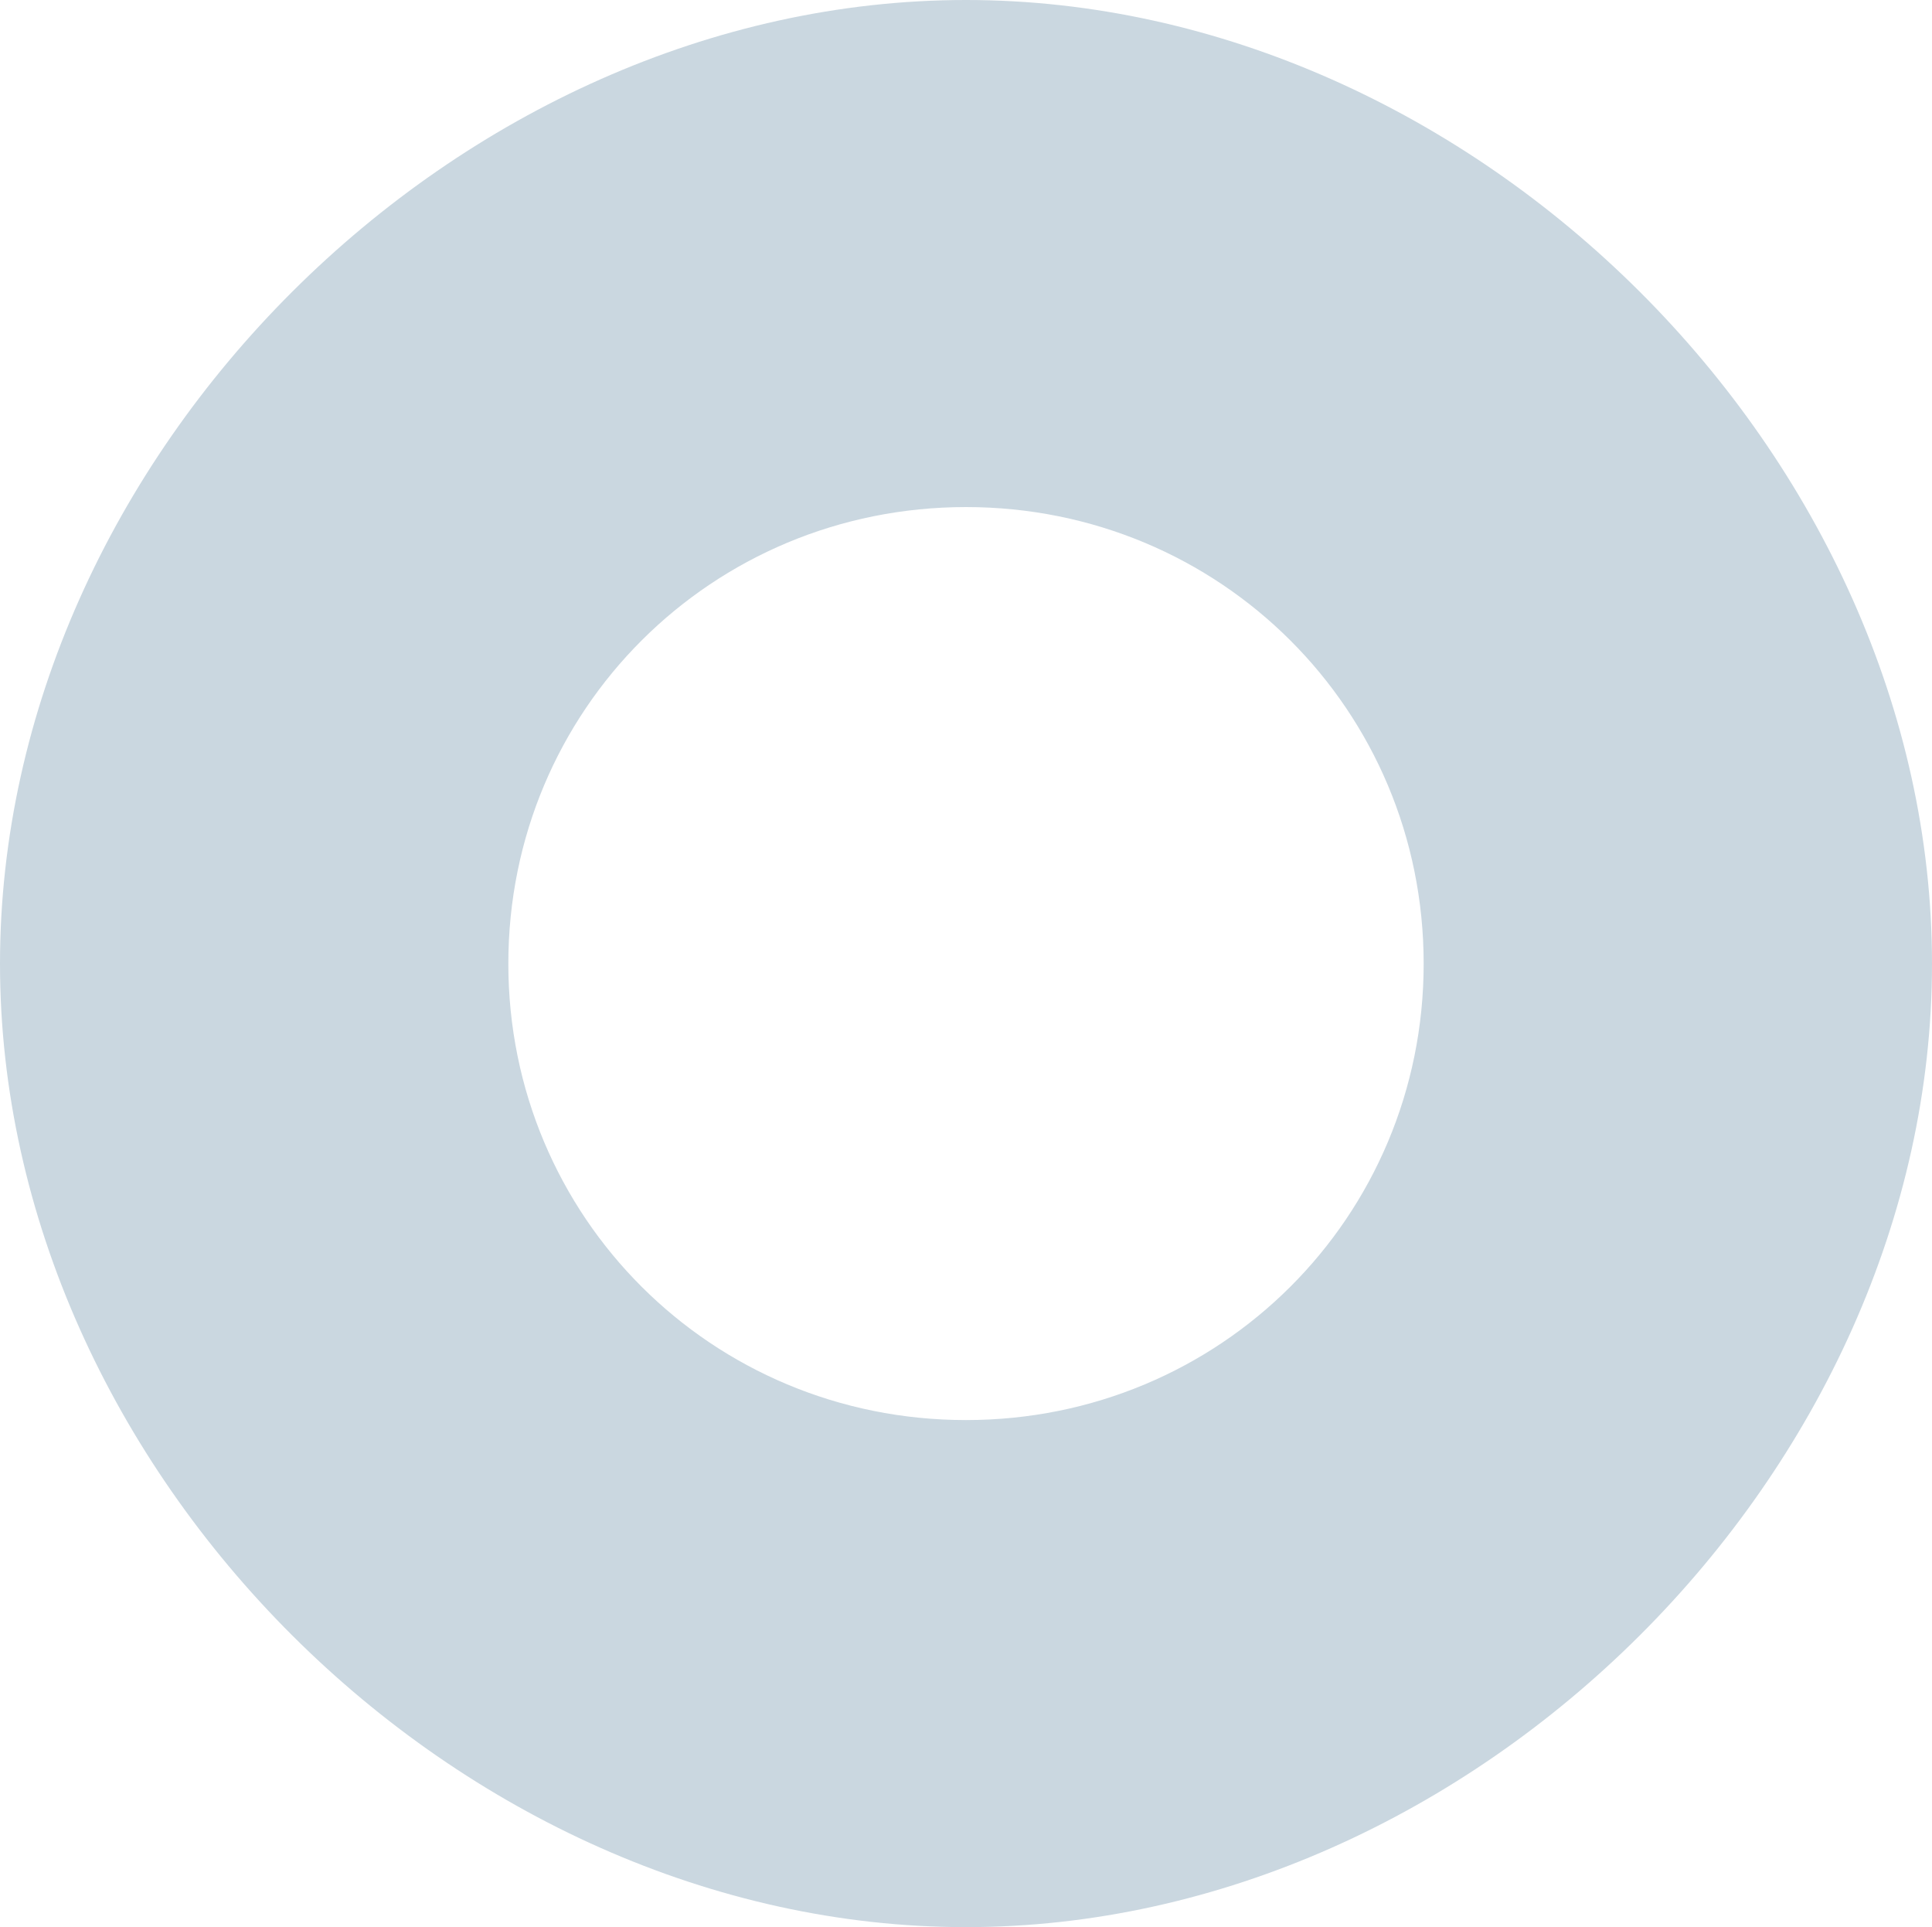 <svg 
          width="8.426" 
          height="8.403" fill="none" 
          xmlns="http://www.w3.org/2000/svg">
          <path d="M 4.213 8.403 C 1.996 8.403 0 6.413 0 4.202 C 0 1.99 1.996 0 4.213 0 C 6.43 0 8.426 1.99 8.426 4.202 C 8.426 6.413 6.43 8.403 4.213 8.403 Z M 4.213 2.211 C 3.104 2.211 2.217 3.096 2.217 4.202 C 2.217 5.307 3.104 6.192 4.213 6.192 C 5.322 6.192 6.209 5.307 6.209 4.202 C 6.209 3.096 5.322 2.211 4.213 2.211 Z" fill="rgb(202,215,224)"/>
        </svg>